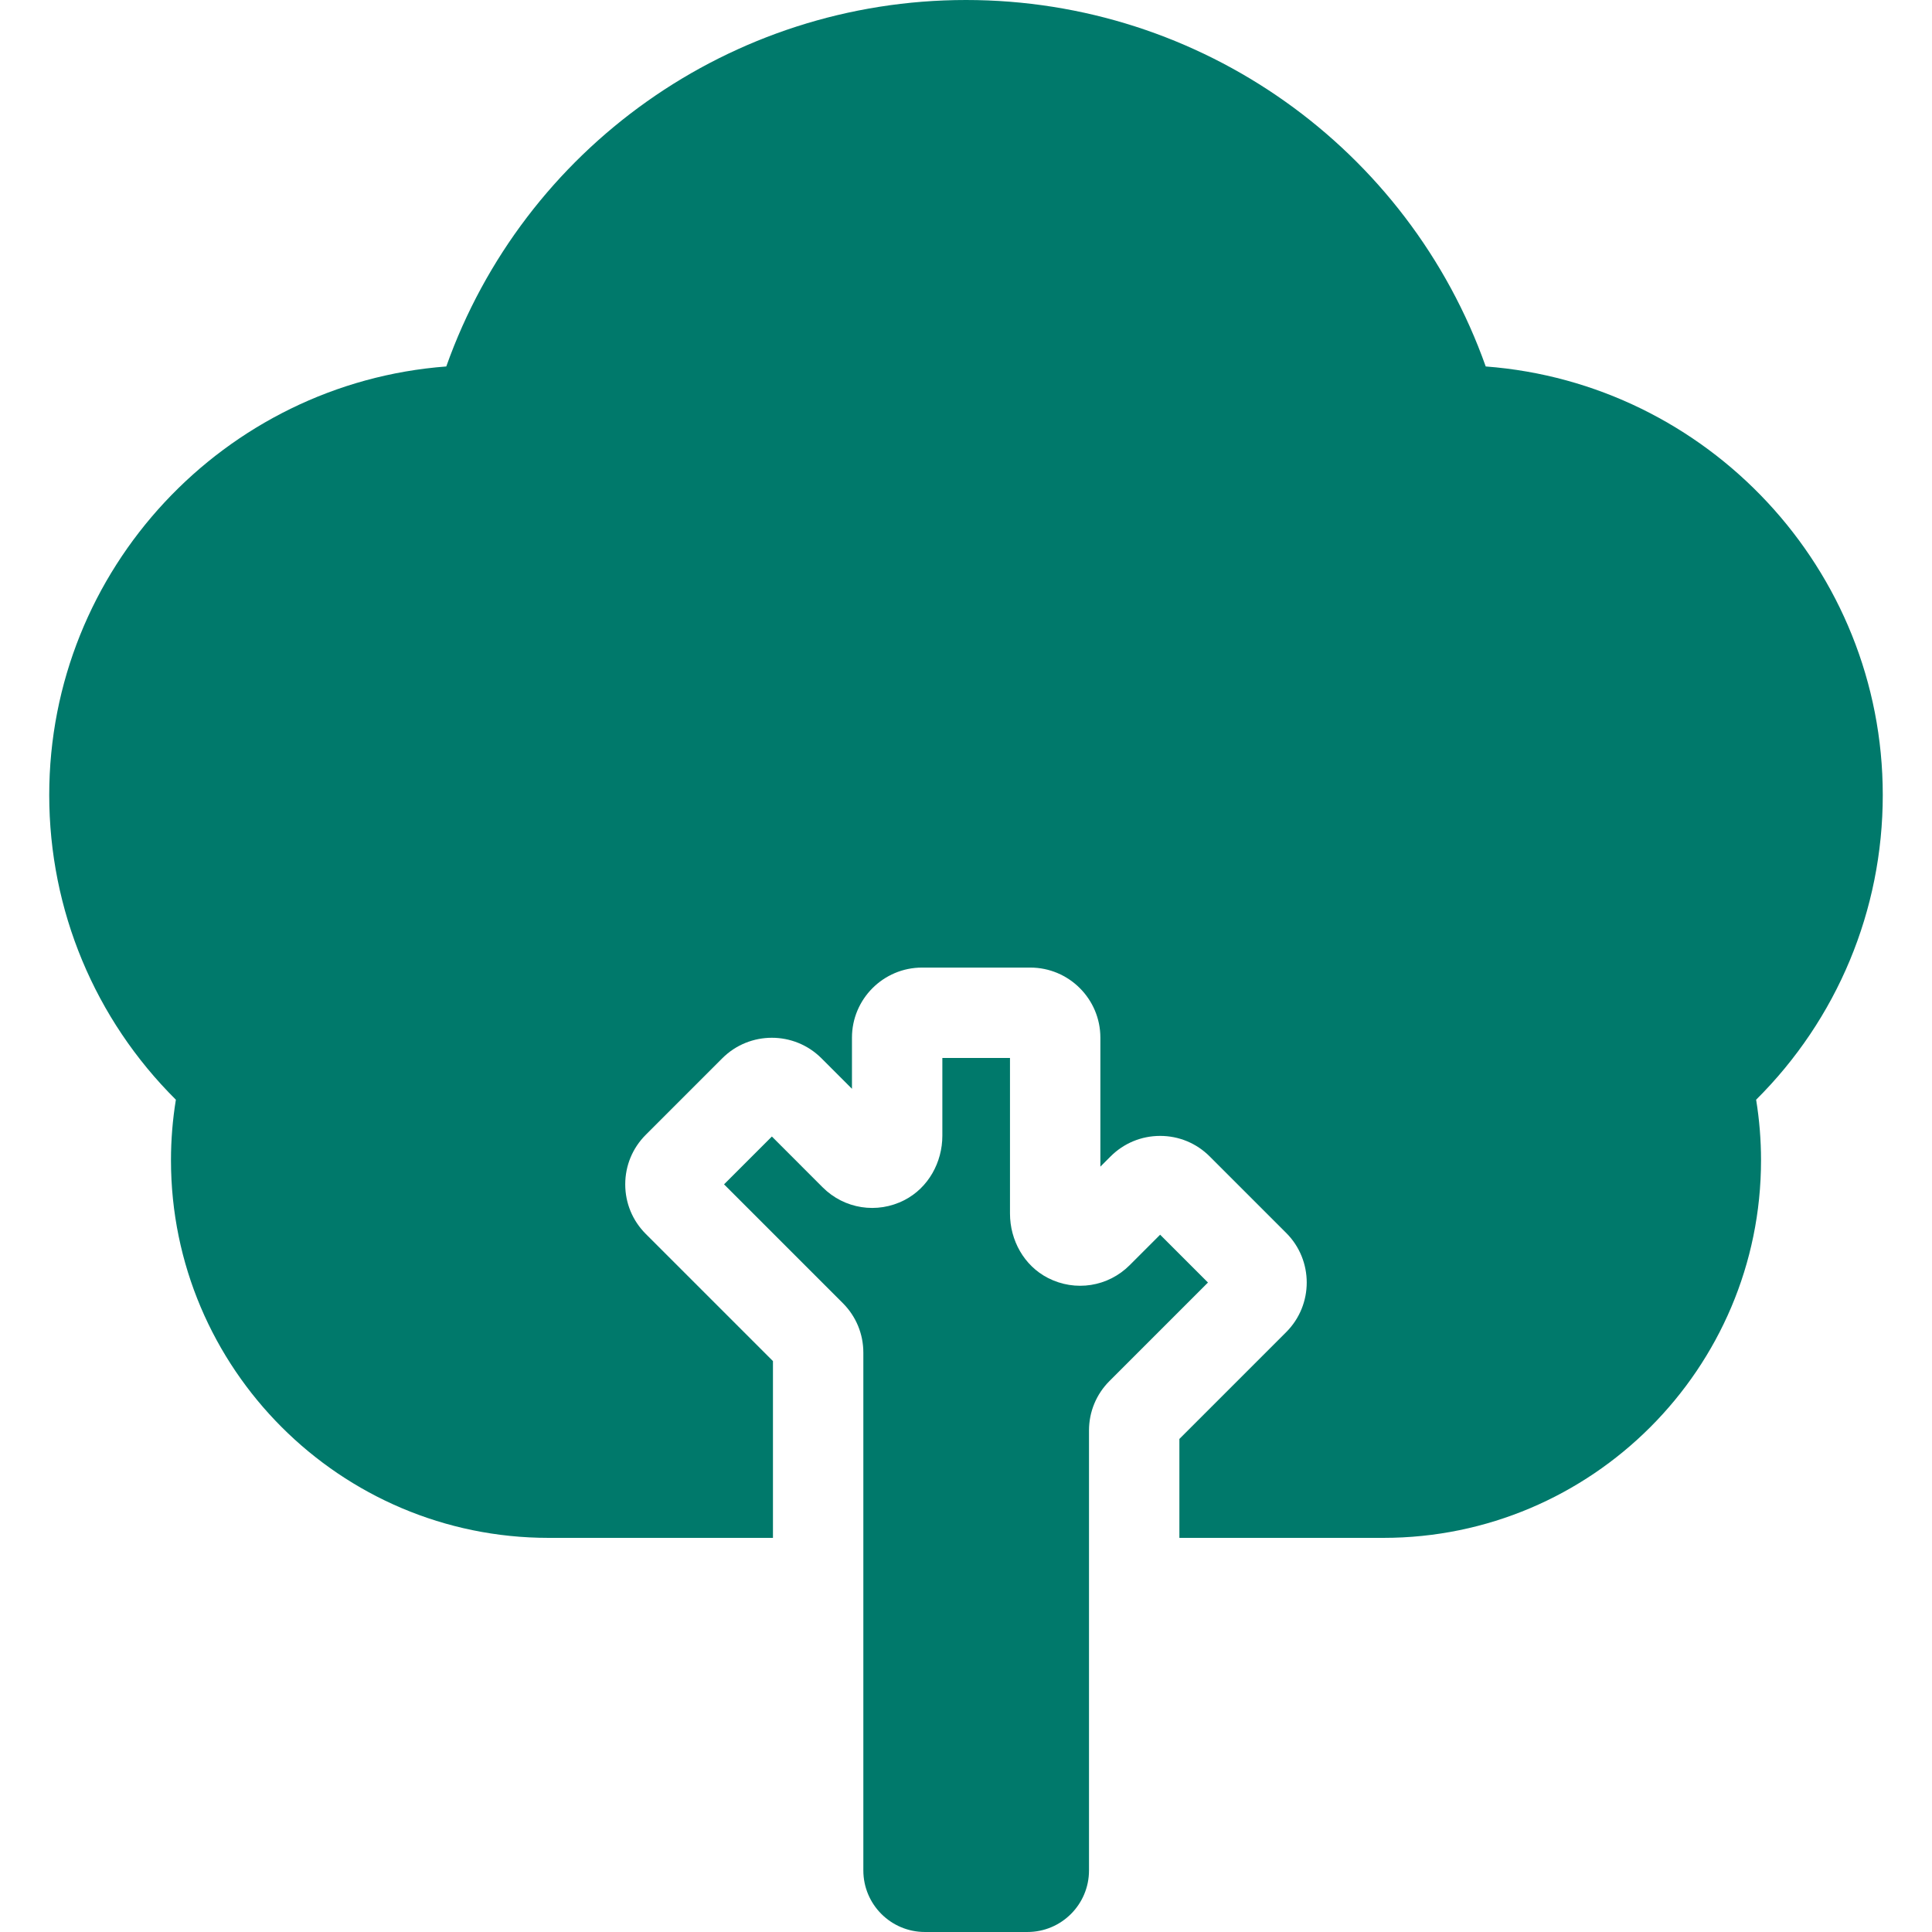 <?xml version="1.0" encoding="iso-8859-1"?>
<!-- Generator: Adobe Illustrator 18.0.0, SVG Export Plug-In . SVG Version: 6.00 Build 0)  -->
<!DOCTYPE svg PUBLIC "-//W3C//DTD SVG 1.1//EN" "http://www.w3.org/Graphics/SVG/1.1/DTD/svg11.dtd">
<svg xmlns="http://www.w3.org/2000/svg" xmlns:xlink="http://www.w3.org/1999/xlink" version="1.1" id="Capa_1" x="0px" y="0px" viewBox="0 0 297 297" style="enable-background:new 0 0 297 297;" xml:space="preserve" width="512px" height="512px">
<g>
	<path d="M144.865,162.638v11.946c0,4.11-2.164,8.014-5.817,9.897c-4.225,2.178-9.266,1.358-12.574-1.948l-7.817-7.819l-7.352,7.352   l18.259,18.258c2.034,2.035,3.155,4.74,3.155,7.618v79.593c0,5.226,4.237,9.463,9.463,9.463h15.763   c5.226,0,9.463-4.237,9.463-9.463V219.91c0-2.878,1.12-5.583,3.155-7.618l15.133-15.133l-7.352-7.352l-4.691,4.692   c-3.307,3.303-8.339,4.122-12.565,1.953c-3.657-1.877-5.826-5.779-5.826-9.889l0-23.925H144.865z" fill="#00796B"/>
	<path d="M289.432,122.216c0-34.74-26.947-63.303-61.037-65.881C216.498,22.81,184.664,0,148.5,0S80.502,22.81,68.605,56.336   c-34.09,2.578-61.037,31.141-61.037,65.881c0,17.725,7.026,34.476,19.469,46.838c-0.501,3.078-0.753,6.191-0.753,9.307   c0,32.009,26.041,58.05,58.049,58.05h34.491v-27.176l-19.552-19.551c-2.034-2.033-3.156-4.739-3.156-7.618   c0-2.879,1.121-5.585,3.158-7.619l11.765-11.766c4.201-4.199,11.035-4.199,15.236,0l4.695,4.696v-7.861   c0-5.94,4.833-10.773,10.773-10.773h16.641c5.94,0,10.773,4.832,10.773,10.773v19.828l1.569-1.57   c2.034-2.034,4.74-3.155,7.617-3.155c2.878-0.001,5.584,1.12,7.619,3.155l11.766,11.766c0,0,0,0,0.001,0   c4.2,4.201,4.2,11.036,0,15.236l-16.426,16.426v15.209h31.365c32.008,0,58.049-26.041,58.049-58.05   c0-3.116-0.252-6.229-0.753-9.307C282.406,156.692,289.432,139.941,289.432,122.216z" fill="#00796B"/>
</g>
<g>
</g>
<g>
</g>
<g>
</g>
<g>
</g>
<g>
</g>
<g>
</g>
<g>
</g>
<g>
</g>
<g>
</g>
<g>
</g>
<g>
</g>
<g>
</g>
<g>
</g>
<g>
</g>
<g>
</g>
</svg>
